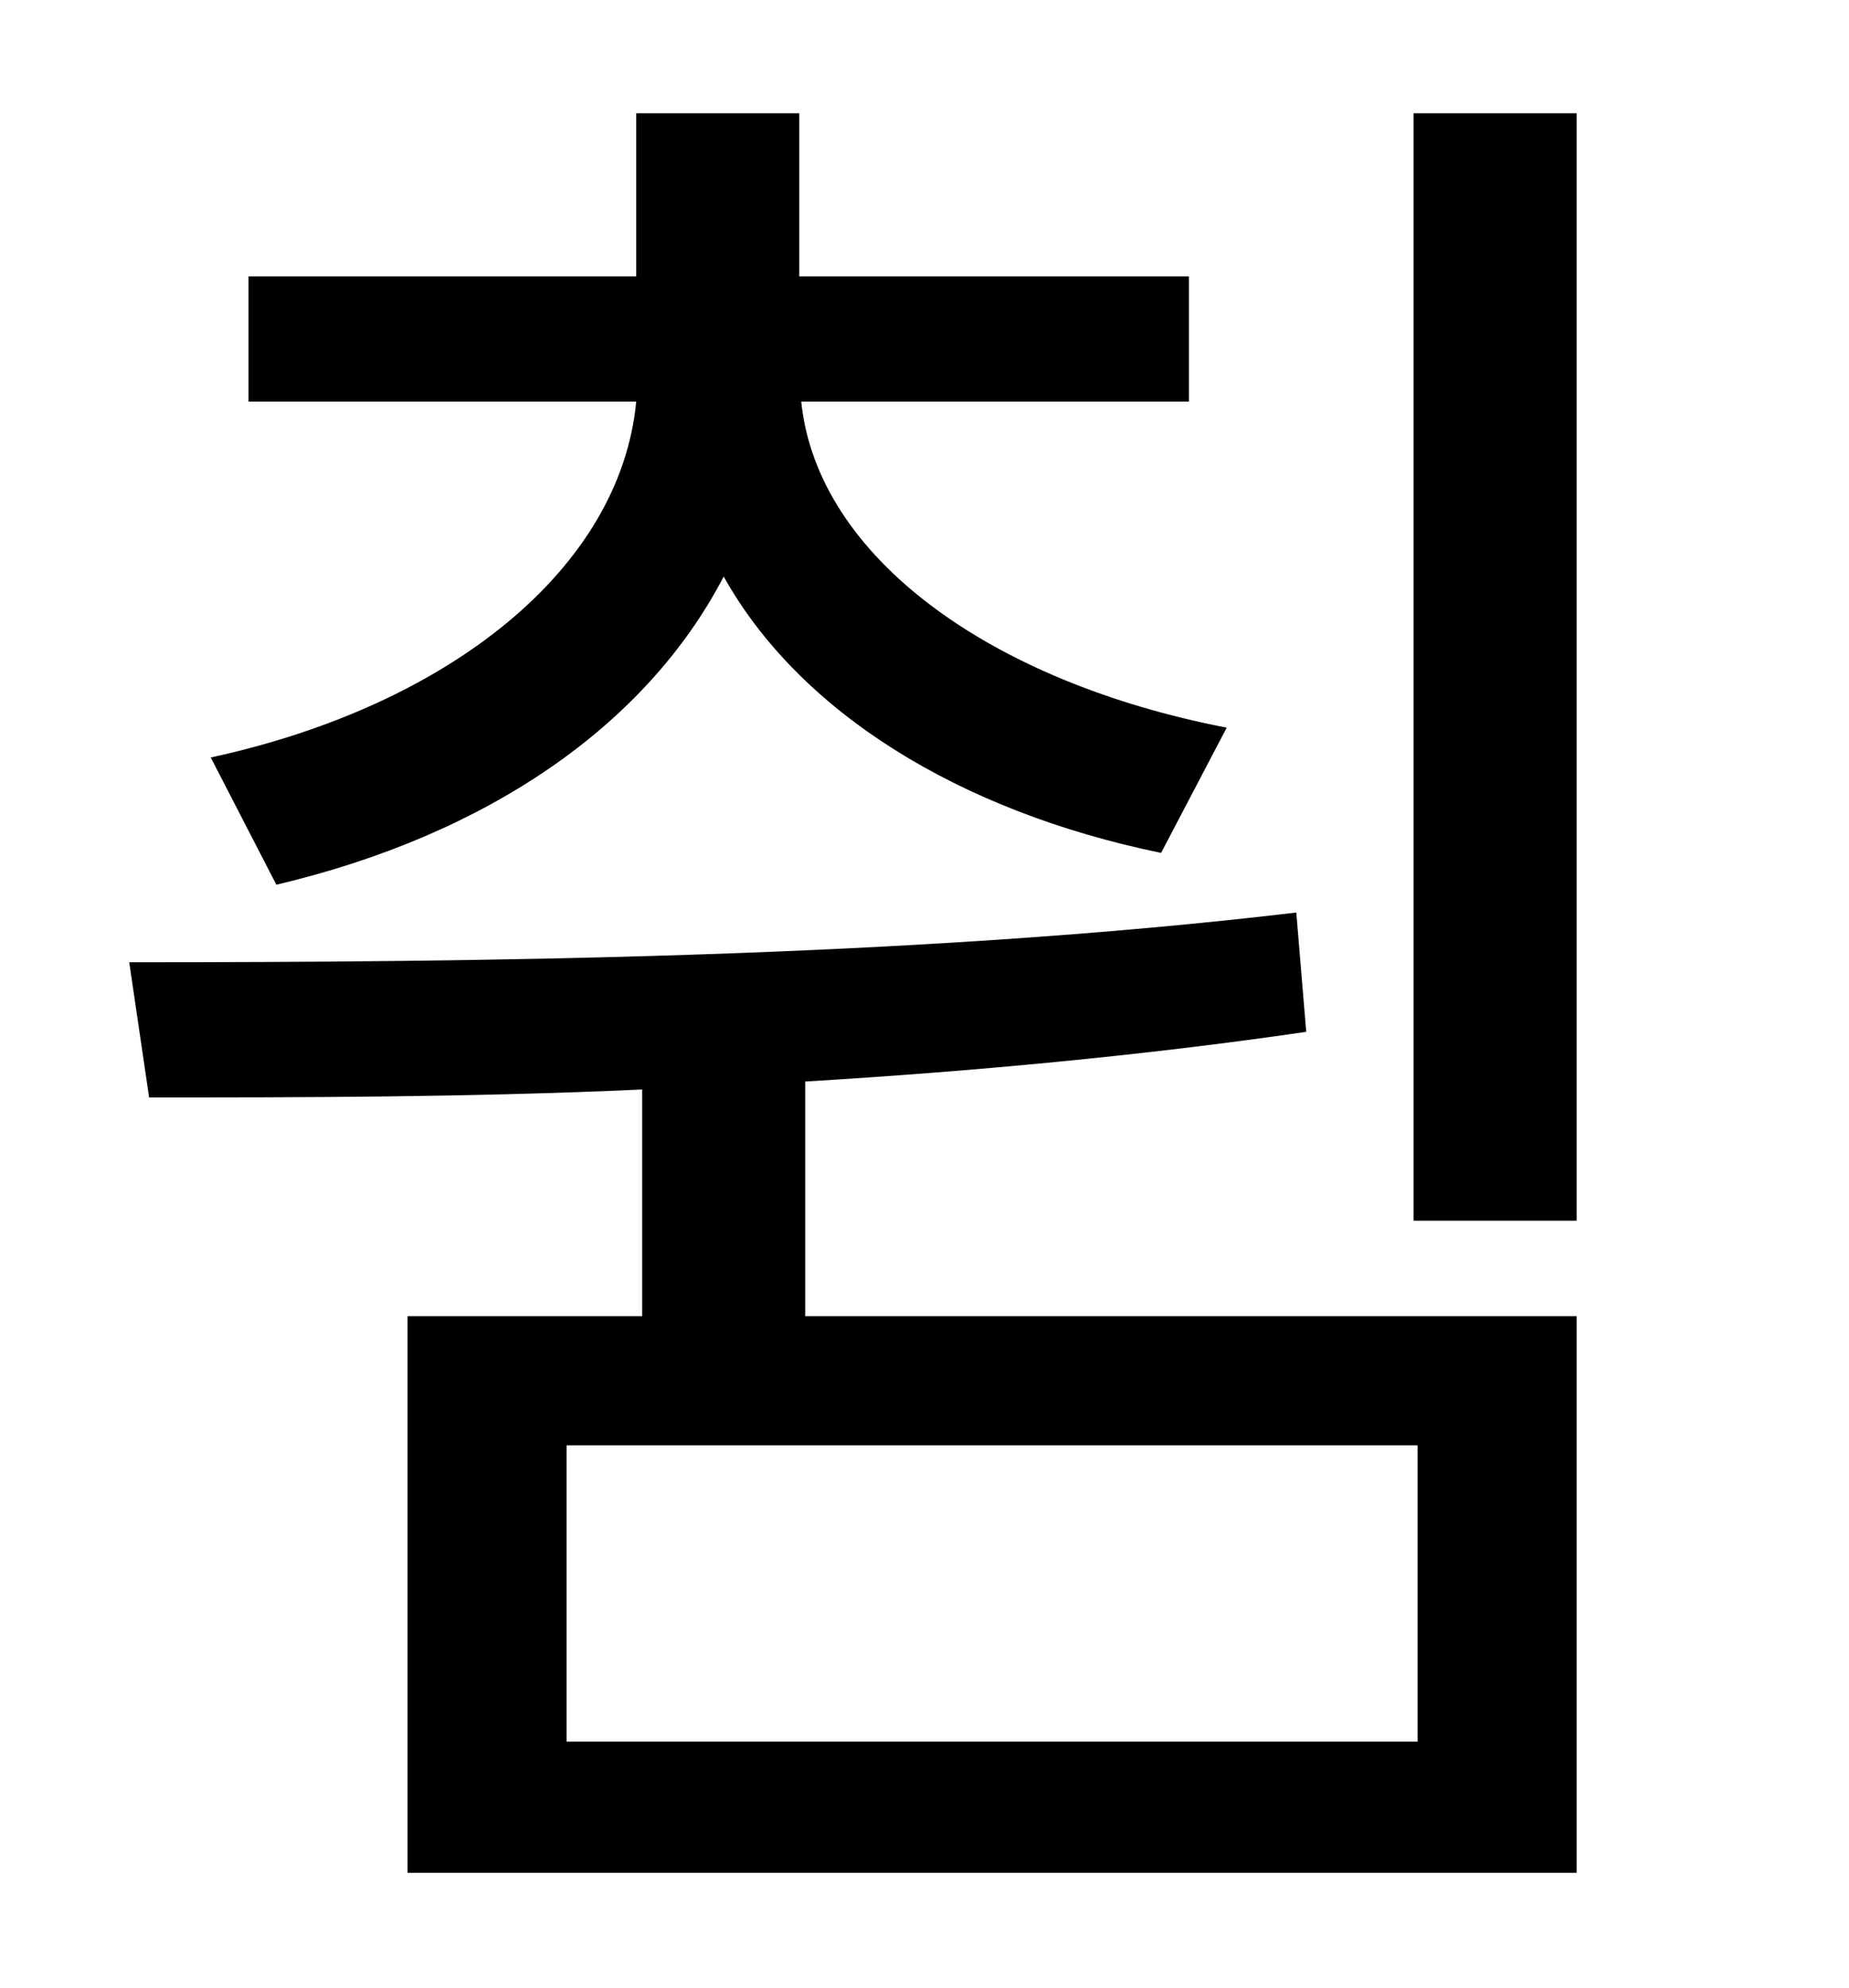 <?xml version="1.0" standalone="no"?>
<!DOCTYPE svg PUBLIC "-//W3C//DTD SVG 1.1//EN" "http://www.w3.org/Graphics/SVG/1.1/DTD/svg11.dtd" >
<svg xmlns="http://www.w3.org/2000/svg" xmlns:xlink="http://www.w3.org/1999/xlink" version="1.1" viewBox="-10 0 930 1000">
   <path fill="currentColor"
d="M129 445l-33 -64c120 -26 206 -95 214 -179h-195v-63h195v-82h82v82h196v63h-195c8 78 95 141 214 164l-33 63c-102 -21 -182 -71 -220 -139c-39 75 -119 130 -225 155zM703 876v-149h-428v149h428zM395 544v118h388v280h-588v-280h118v-114c-88 4 -173 4 -248 4l-10 -68
c172 0 393 -2 587 -25l5 60c-82 12 -169 20 -252 25zM701 57h82v557h-82v-557z" />
</svg>

